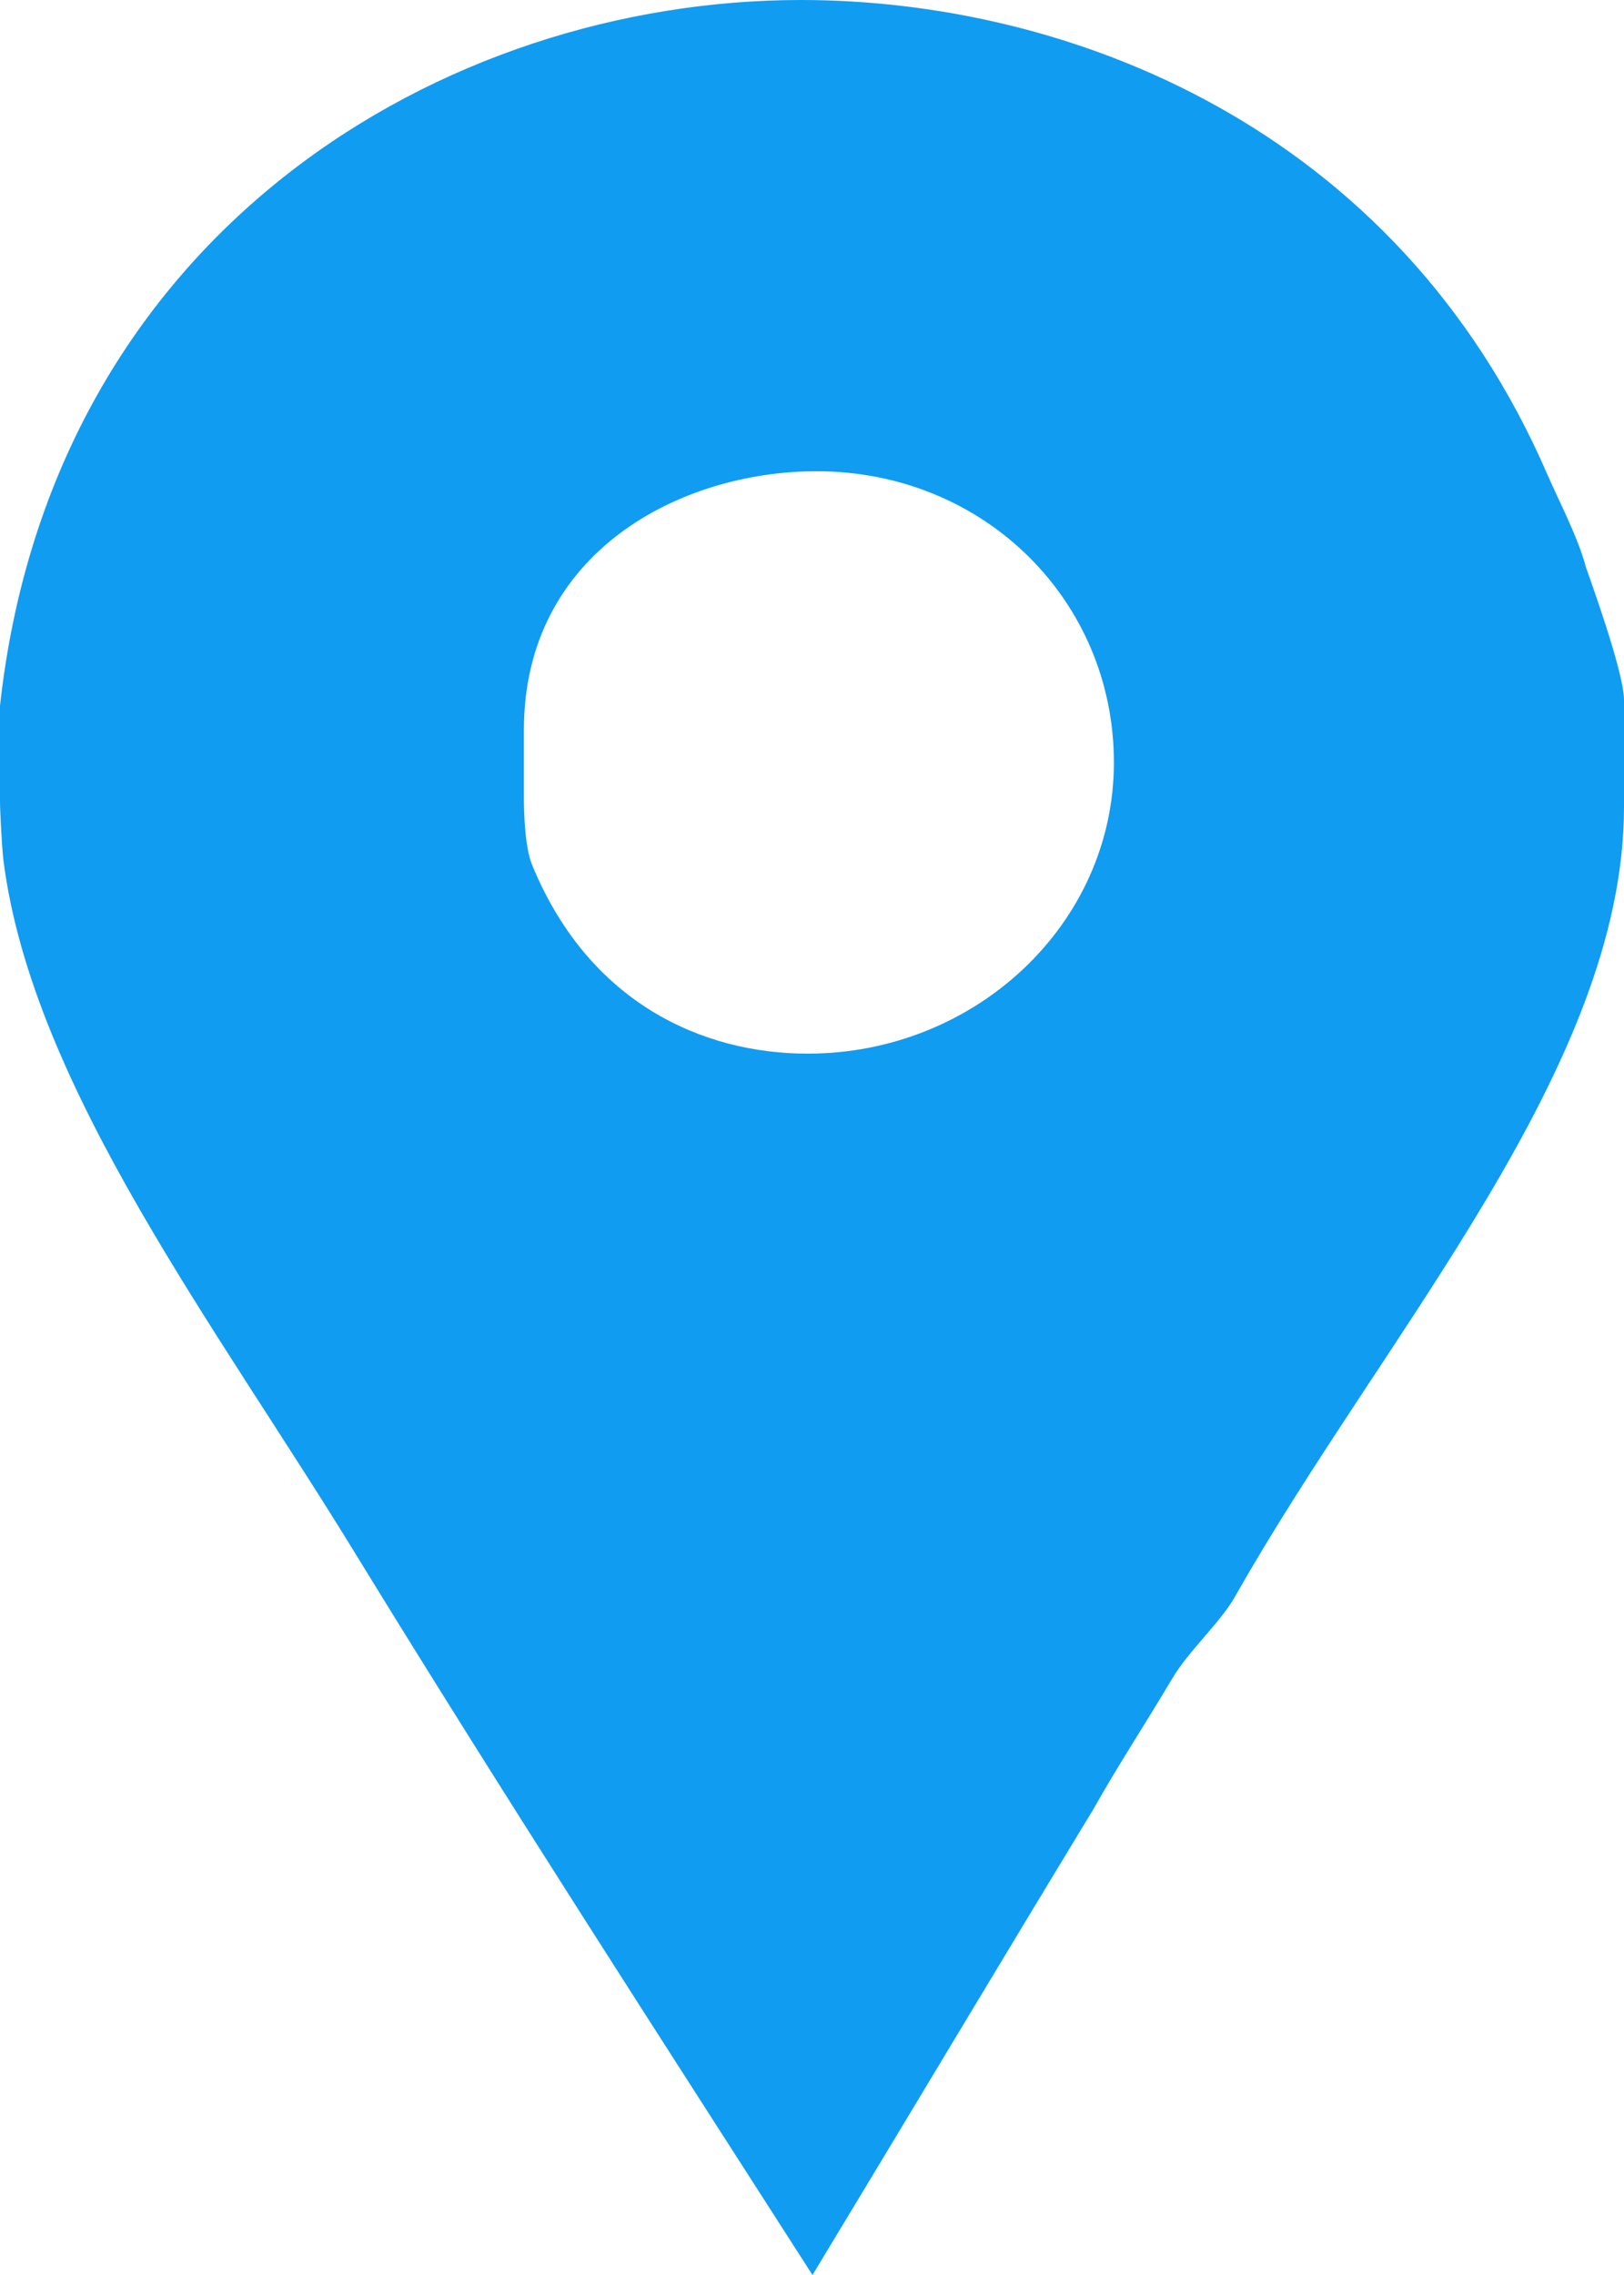 <svg xmlns="http://www.w3.org/2000/svg" width="10" height="14"><path fill="#109cf1" fill-rule="evenodd" d="M9.764 3.484c-.052-.186-.157-.385-.234-.56C8.6.772 6.57 0 4.932 0 2.74 0 .322 1.419 0 4.343v.597c0 .025.009.25.022.361.18 1.394 1.32 2.875 2.172 4.269.916 1.493 1.867 2.962 2.809 4.43.58-.958 1.16-1.929 1.727-2.862.154-.274.334-.548.489-.81.103-.173.3-.347.39-.51C8.525 8.202 10 6.572 10 4.966v-.66c0-.173-.224-.783-.236-.82zm-4.791 3c-.645 0-1.351-.311-1.7-1.17-.051-.137-.047-.41-.047-.436v-.386c0-1.095.964-1.592 1.802-1.592 1.033 0 1.831.796 1.831 1.792 0 .995-.854 1.792-1.886 1.792z"/></svg>